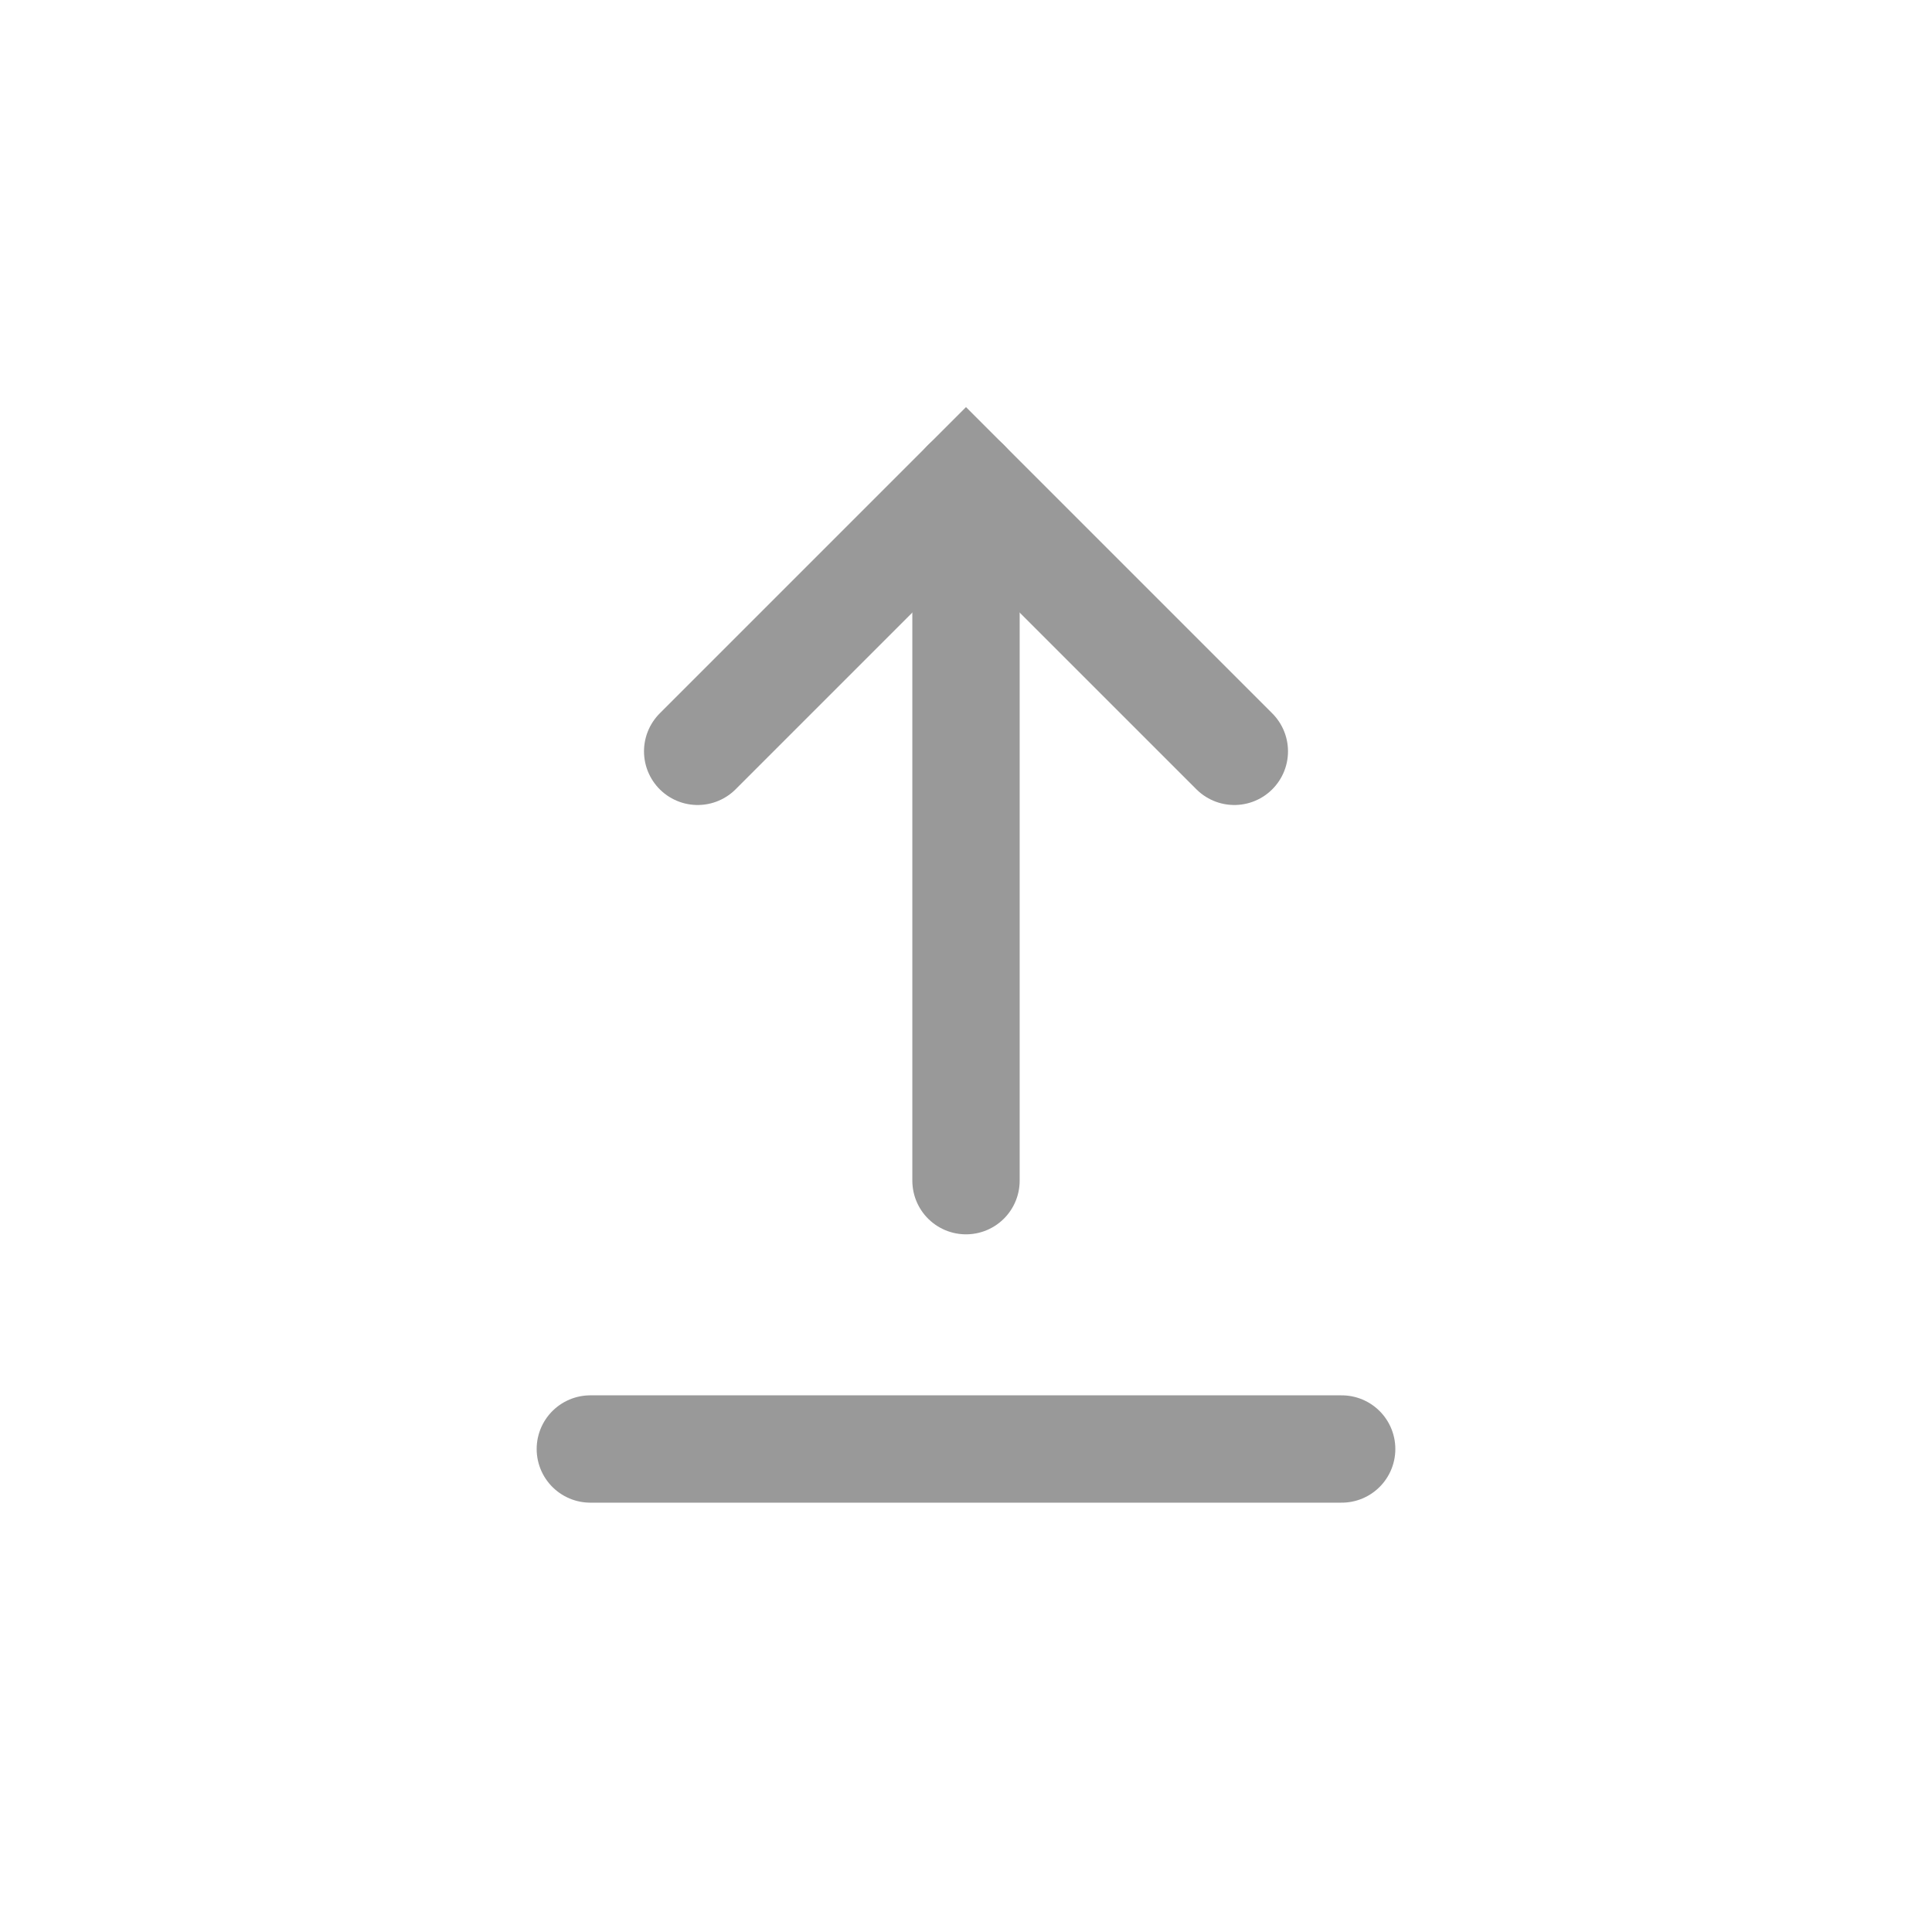 <svg width="36" height="36" viewBox="0 0 36 36" fill="none" xmlns="http://www.w3.org/2000/svg">
<path d="M13 14L18 9L23 14" stroke="#999999" stroke-width="2" stroke-linecap="round"/>
<path d="M18 9V22" stroke="#999999" stroke-width="2" stroke-linecap="round"/>
<path d="M11 27H25" stroke="#999999" stroke-width="2" stroke-linecap="round"/>
</svg>
